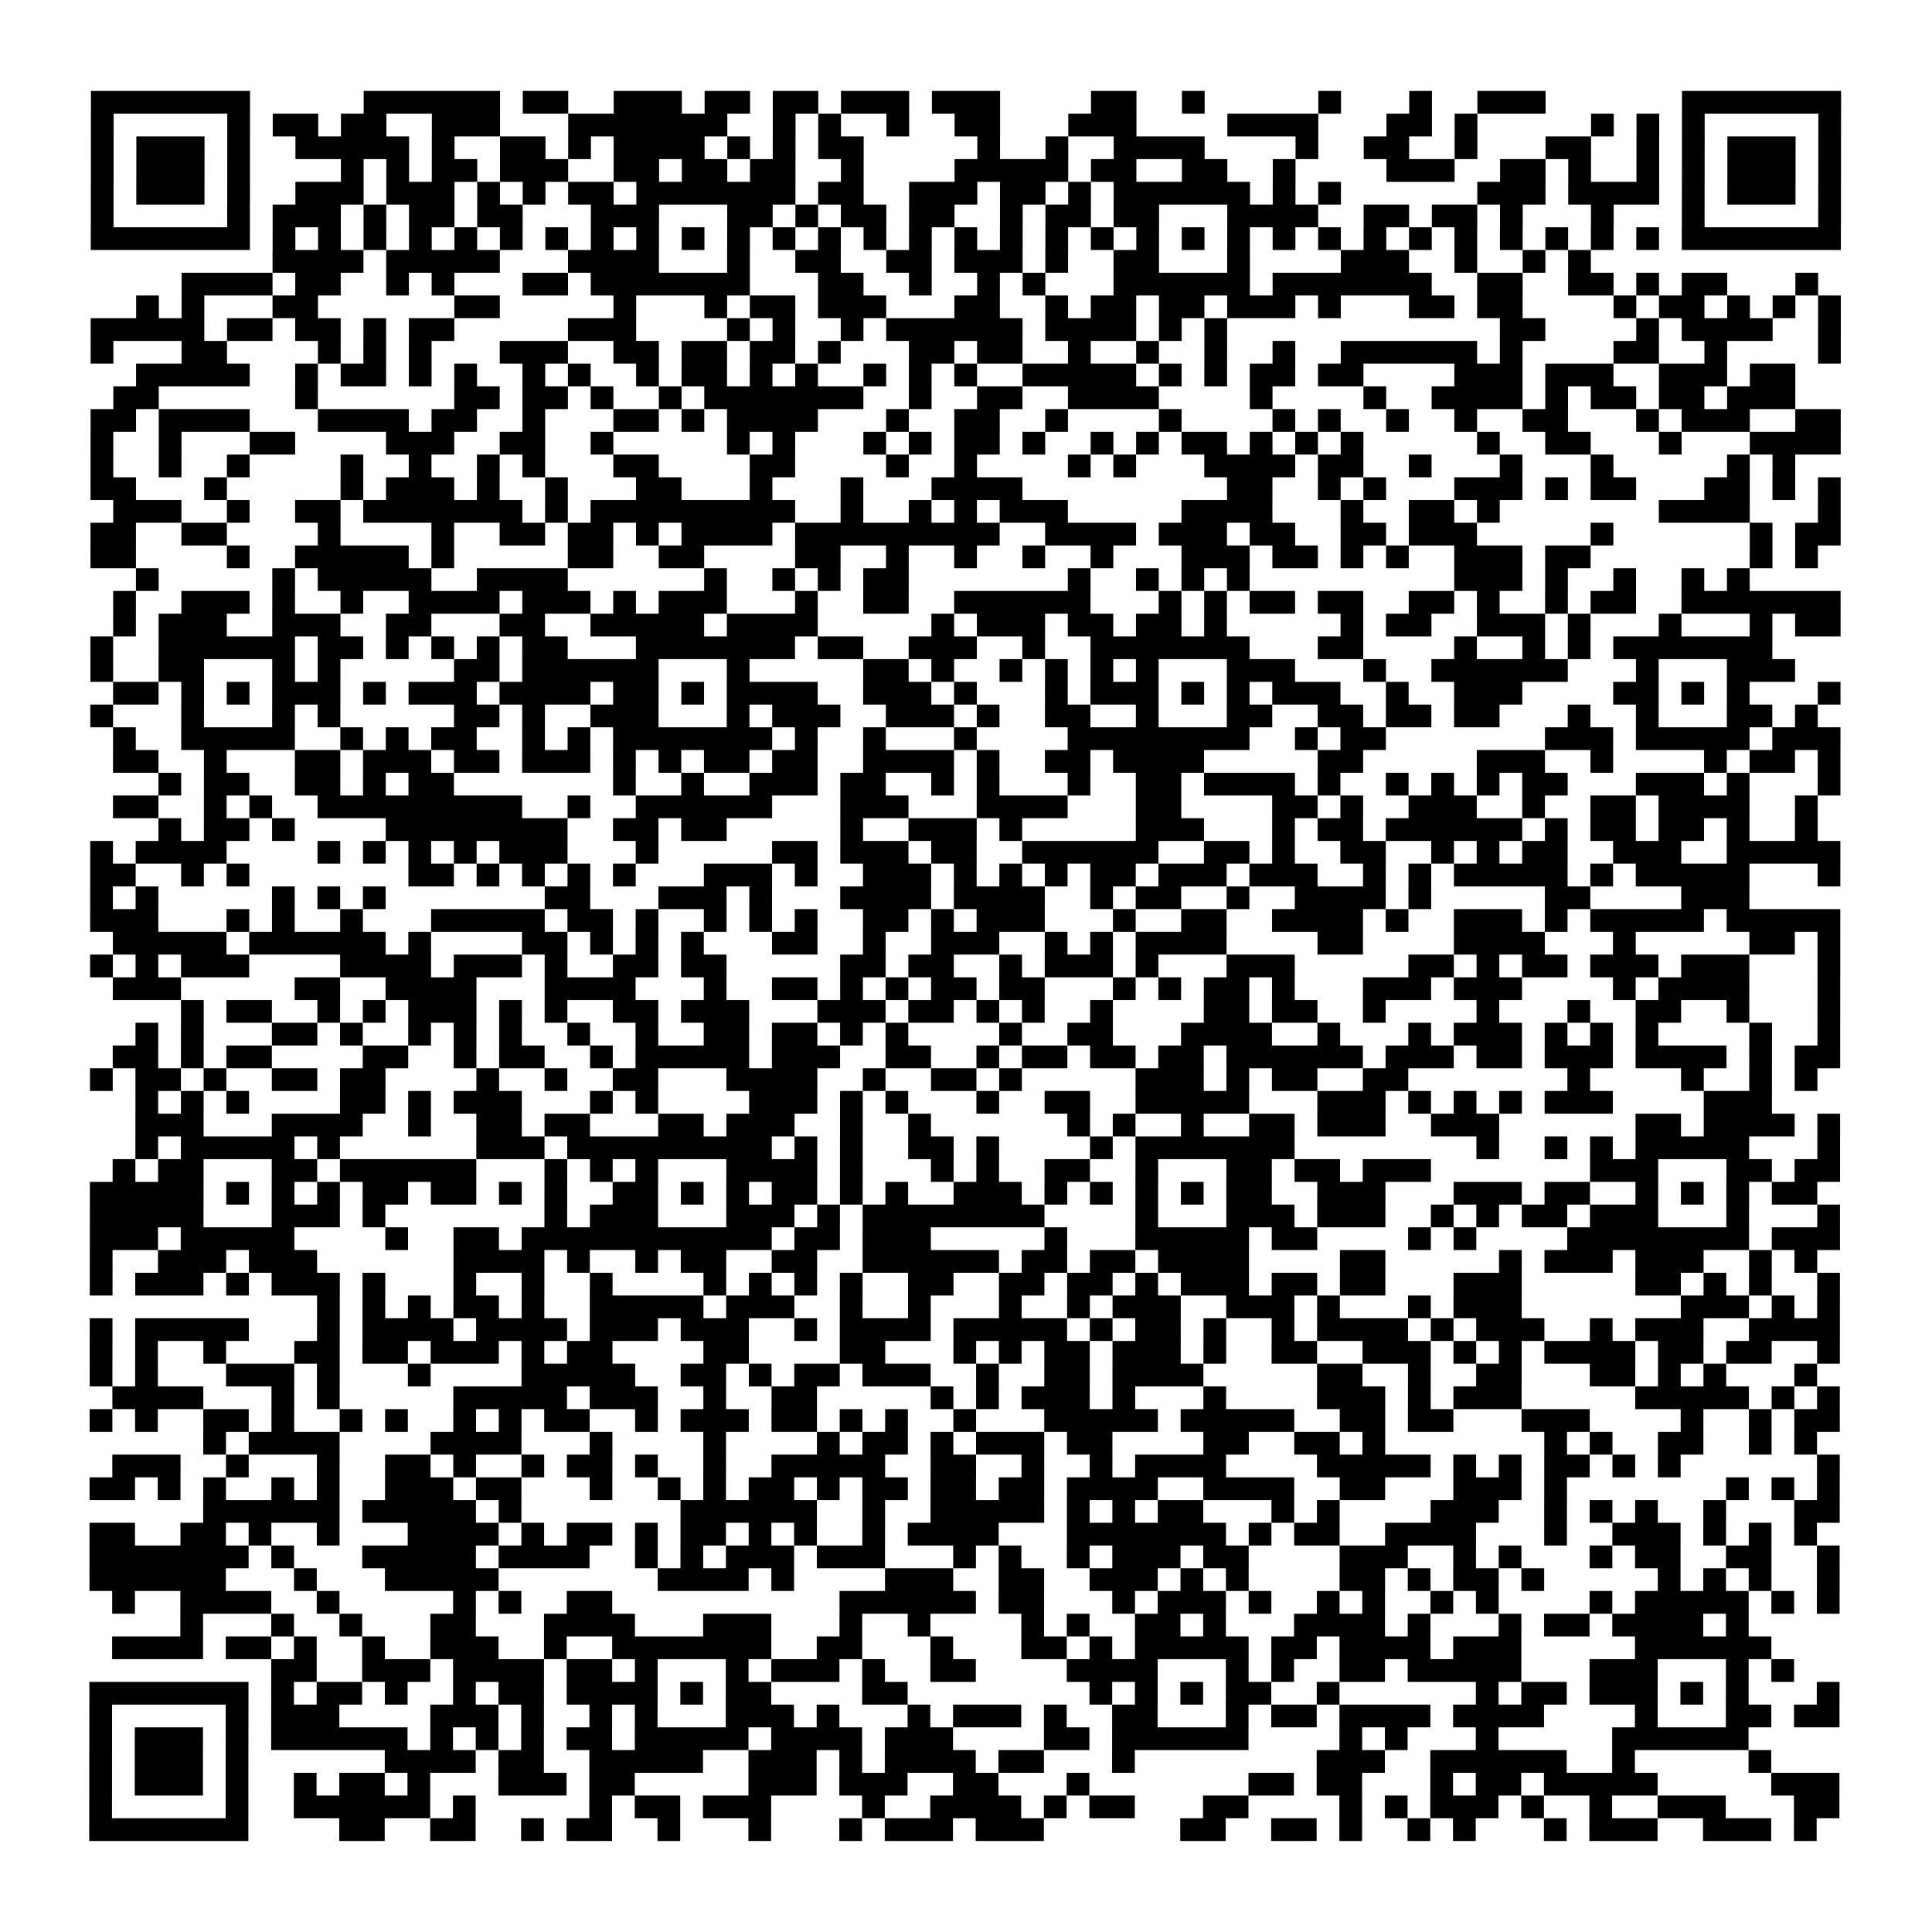 <?xml version="1.0" encoding="UTF-8"?>
<svg xmlns="http://www.w3.org/2000/svg" height="170" width="170" class="pyqrcode"><path transform="scale(2)" stroke="#000" class="pyqrline" d="M4 4.5h7m5 0h6m1 0h2m2 0h3m1 0h2m1 0h2m1 0h3m1 0h3m4 0h2m2 0h1m5 0h1m3 0h1m2 0h3m6 0h7m-77 1h1m5 0h1m1 0h2m1 0h2m2 0h3m3 0h7m2 0h1m1 0h1m2 0h1m2 0h2m3 0h3m4 0h4m3 0h2m1 0h1m5 0h1m1 0h1m1 0h1m5 0h1m-77 1h1m1 0h3m1 0h1m2 0h5m1 0h1m2 0h2m1 0h1m1 0h4m1 0h1m1 0h1m1 0h2m5 0h1m2 0h1m2 0h4m4 0h1m2 0h2m2 0h1m3 0h2m2 0h1m1 0h1m1 0h3m1 0h1m-77 1h1m1 0h3m1 0h1m4 0h1m1 0h1m1 0h2m1 0h3m2 0h2m1 0h2m1 0h2m2 0h1m4 0h5m1 0h2m2 0h2m2 0h1m4 0h3m2 0h2m1 0h1m2 0h1m1 0h1m1 0h3m1 0h1m-77 1h1m1 0h3m1 0h1m2 0h3m1 0h3m1 0h1m1 0h1m1 0h2m1 0h7m1 0h2m2 0h3m1 0h2m1 0h1m1 0h6m1 0h1m1 0h1m6 0h3m1 0h4m1 0h1m1 0h3m1 0h1m-77 1h1m5 0h1m1 0h3m1 0h1m1 0h2m1 0h2m3 0h3m3 0h2m1 0h1m1 0h2m1 0h2m2 0h1m1 0h2m1 0h2m3 0h4m2 0h2m1 0h2m1 0h1m3 0h1m3 0h1m5 0h1m-77 1h7m1 0h1m1 0h1m1 0h1m1 0h1m1 0h1m1 0h1m1 0h1m1 0h1m1 0h1m1 0h1m1 0h1m1 0h1m1 0h1m1 0h1m1 0h1m1 0h1m1 0h1m1 0h1m1 0h1m1 0h1m1 0h1m1 0h1m1 0h1m1 0h1m1 0h1m1 0h1m1 0h1m1 0h1m1 0h1m1 0h1m1 0h1m1 0h7m-69 1h4m1 0h5m3 0h4m3 0h1m2 0h2m2 0h2m1 0h3m1 0h1m2 0h2m3 0h1m4 0h3m2 0h1m2 0h1m1 0h1m-62 1h4m1 0h2m2 0h1m1 0h1m3 0h2m1 0h7m3 0h2m2 0h1m2 0h1m1 0h1m3 0h6m1 0h7m2 0h2m2 0h2m1 0h1m1 0h2m3 0h1m-74 1h1m1 0h1m3 0h2m6 0h2m5 0h1m3 0h1m1 0h2m1 0h3m3 0h2m2 0h1m1 0h2m1 0h2m1 0h3m1 0h1m3 0h2m1 0h2m4 0h1m1 0h2m1 0h1m1 0h1m1 0h1m-77 1h5m1 0h2m1 0h2m1 0h1m1 0h2m5 0h3m4 0h1m1 0h1m2 0h1m1 0h6m1 0h4m1 0h1m1 0h1m12 0h2m4 0h1m1 0h4m2 0h1m-77 1h1m3 0h2m4 0h1m1 0h1m1 0h1m3 0h3m2 0h2m1 0h2m1 0h2m1 0h1m3 0h2m1 0h2m2 0h1m2 0h1m2 0h1m2 0h1m2 0h6m1 0h1m4 0h2m2 0h1m4 0h1m-75 1h5m2 0h1m1 0h2m1 0h1m1 0h1m2 0h1m1 0h1m2 0h1m1 0h2m1 0h1m1 0h1m2 0h1m1 0h1m1 0h1m2 0h5m1 0h1m1 0h1m1 0h2m1 0h2m4 0h3m1 0h3m2 0h3m1 0h2m-74 1h2m6 0h1m6 0h2m1 0h2m1 0h1m2 0h1m1 0h7m2 0h1m2 0h2m2 0h4m4 0h1m4 0h1m2 0h4m1 0h1m1 0h2m1 0h2m1 0h3m-75 1h2m1 0h4m3 0h4m1 0h2m2 0h1m3 0h2m1 0h1m1 0h4m3 0h1m2 0h2m2 0h1m4 0h1m4 0h1m1 0h1m2 0h1m2 0h1m2 0h2m3 0h1m1 0h3m2 0h2m-77 1h1m2 0h1m3 0h2m4 0h3m2 0h2m2 0h1m5 0h1m1 0h1m3 0h1m1 0h1m1 0h2m1 0h1m2 0h1m1 0h1m1 0h2m1 0h1m1 0h1m1 0h1m5 0h1m2 0h2m3 0h1m3 0h4m-77 1h1m2 0h1m2 0h1m4 0h1m2 0h1m2 0h1m1 0h1m3 0h2m4 0h2m4 0h1m2 0h1m4 0h1m1 0h1m3 0h4m1 0h2m2 0h1m3 0h1m3 0h1m5 0h1m1 0h1m-75 1h2m3 0h1m5 0h1m1 0h3m1 0h1m2 0h1m3 0h2m3 0h1m3 0h1m3 0h4m9 0h2m2 0h1m1 0h1m3 0h3m1 0h1m1 0h2m3 0h2m1 0h1m1 0h1m-76 1h3m2 0h1m2 0h2m1 0h7m1 0h1m1 0h9m2 0h1m2 0h1m1 0h1m1 0h3m5 0h4m3 0h1m2 0h2m1 0h1m7 0h4m3 0h1m-77 1h2m2 0h2m4 0h1m4 0h1m2 0h2m1 0h2m1 0h1m1 0h4m1 0h9m2 0h4m1 0h3m1 0h2m2 0h2m1 0h3m5 0h1m6 0h1m1 0h2m-77 1h2m4 0h1m2 0h5m1 0h1m5 0h2m2 0h2m4 0h2m2 0h1m2 0h1m2 0h1m2 0h1m3 0h3m1 0h2m1 0h1m1 0h1m2 0h3m1 0h2m7 0h1m1 0h1m-74 1h1m5 0h1m1 0h5m2 0h4m6 0h1m2 0h1m1 0h1m1 0h2m7 0h1m2 0h1m1 0h1m1 0h1m9 0h3m1 0h1m2 0h1m2 0h1m1 0h1m-72 1h1m2 0h3m1 0h1m2 0h1m2 0h4m1 0h3m1 0h1m1 0h3m3 0h1m2 0h2m2 0h6m3 0h1m1 0h1m1 0h2m1 0h2m2 0h2m1 0h1m2 0h1m1 0h2m2 0h7m-76 1h1m1 0h3m2 0h3m2 0h2m3 0h2m2 0h5m1 0h4m5 0h1m1 0h3m1 0h2m1 0h2m1 0h1m5 0h1m1 0h2m2 0h3m1 0h1m3 0h1m3 0h1m1 0h2m-77 1h1m2 0h6m1 0h2m1 0h1m1 0h1m1 0h1m1 0h2m3 0h7m1 0h2m2 0h3m2 0h1m2 0h7m3 0h2m4 0h1m2 0h1m1 0h1m1 0h7m-74 1h1m2 0h2m3 0h1m1 0h1m5 0h2m1 0h6m3 0h1m5 0h2m1 0h1m2 0h1m1 0h1m1 0h1m1 0h1m3 0h3m3 0h1m2 0h6m3 0h1m3 0h3m-74 1h2m1 0h1m1 0h1m1 0h3m1 0h1m1 0h3m1 0h4m1 0h2m1 0h1m1 0h4m2 0h3m1 0h1m3 0h1m1 0h3m1 0h1m1 0h1m1 0h3m2 0h1m2 0h3m4 0h2m1 0h1m1 0h1m3 0h1m-77 1h1m3 0h1m3 0h1m1 0h1m5 0h2m1 0h1m2 0h3m3 0h1m1 0h3m2 0h3m1 0h1m2 0h2m2 0h1m3 0h2m2 0h2m1 0h2m1 0h2m3 0h1m2 0h1m3 0h2m1 0h1m-75 1h1m2 0h5m2 0h1m1 0h1m1 0h2m2 0h1m1 0h1m1 0h7m1 0h1m2 0h1m3 0h1m4 0h8m2 0h1m1 0h2m7 0h3m1 0h5m1 0h3m-76 1h2m2 0h1m3 0h2m1 0h3m1 0h2m1 0h3m1 0h1m1 0h1m1 0h2m1 0h2m2 0h4m1 0h1m2 0h2m1 0h4m5 0h2m5 0h3m2 0h1m4 0h1m1 0h2m1 0h1m-74 1h1m1 0h2m2 0h2m1 0h1m1 0h2m7 0h1m2 0h1m2 0h3m1 0h2m2 0h1m1 0h1m3 0h1m2 0h2m1 0h4m1 0h1m2 0h1m1 0h1m1 0h1m1 0h2m3 0h3m1 0h1m3 0h1m-76 1h2m2 0h1m1 0h1m2 0h9m2 0h1m2 0h6m3 0h3m3 0h4m3 0h2m4 0h2m1 0h1m2 0h3m2 0h1m2 0h2m1 0h4m2 0h1m-73 1h1m1 0h2m1 0h1m4 0h8m2 0h2m1 0h2m5 0h1m2 0h3m1 0h1m5 0h3m3 0h1m1 0h2m1 0h6m1 0h1m1 0h2m1 0h2m1 0h1m2 0h1m-76 1h1m1 0h4m4 0h1m1 0h1m1 0h1m1 0h1m1 0h3m3 0h1m5 0h2m1 0h3m1 0h2m2 0h6m2 0h2m1 0h1m2 0h2m2 0h1m1 0h1m1 0h2m2 0h3m2 0h5m-77 1h2m2 0h1m1 0h1m7 0h2m1 0h1m1 0h1m1 0h1m1 0h1m3 0h3m1 0h1m2 0h3m1 0h1m1 0h1m1 0h1m1 0h2m1 0h3m1 0h3m2 0h1m1 0h1m1 0h5m1 0h1m1 0h5m3 0h1m-77 1h1m1 0h1m5 0h1m1 0h1m1 0h1m7 0h2m3 0h3m1 0h1m3 0h4m1 0h4m2 0h1m1 0h2m2 0h1m2 0h4m1 0h1m5 0h2m4 0h3m-73 1h3m3 0h1m1 0h1m2 0h1m3 0h5m1 0h2m1 0h1m2 0h1m1 0h1m1 0h1m2 0h2m1 0h1m1 0h3m3 0h1m2 0h2m2 0h4m1 0h1m2 0h3m1 0h1m1 0h5m1 0h5m-76 1h5m1 0h6m1 0h1m4 0h2m1 0h1m1 0h1m1 0h1m3 0h2m2 0h1m2 0h3m2 0h1m1 0h1m1 0h4m4 0h2m4 0h4m3 0h1m5 0h2m1 0h1m-77 1h1m1 0h1m1 0h3m4 0h4m1 0h3m1 0h1m2 0h2m1 0h2m5 0h2m1 0h2m2 0h1m1 0h3m1 0h1m3 0h3m5 0h2m1 0h1m1 0h2m1 0h3m1 0h3m3 0h1m-76 1h3m5 0h2m2 0h4m3 0h4m3 0h1m2 0h2m1 0h1m1 0h1m1 0h2m1 0h2m3 0h1m1 0h1m1 0h2m1 0h1m3 0h3m1 0h3m4 0h1m1 0h4m3 0h1m-73 1h1m1 0h2m2 0h1m1 0h1m1 0h3m1 0h1m1 0h1m2 0h2m1 0h3m3 0h3m1 0h2m1 0h1m1 0h1m2 0h1m4 0h2m1 0h2m2 0h1m4 0h1m3 0h1m2 0h2m2 0h1m3 0h1m-75 1h1m1 0h1m3 0h2m1 0h1m2 0h1m1 0h1m1 0h1m2 0h1m2 0h1m2 0h2m1 0h2m1 0h1m1 0h1m4 0h1m2 0h2m3 0h4m2 0h1m3 0h1m1 0h3m1 0h1m1 0h1m1 0h1m4 0h1m2 0h1m-76 1h2m1 0h1m1 0h2m4 0h2m2 0h1m1 0h2m2 0h1m1 0h5m1 0h3m2 0h2m2 0h1m1 0h2m1 0h2m1 0h2m1 0h6m1 0h3m1 0h2m1 0h3m1 0h4m1 0h1m1 0h2m-77 1h1m1 0h2m1 0h1m2 0h2m1 0h2m4 0h1m2 0h1m2 0h2m3 0h4m2 0h1m2 0h2m1 0h1m5 0h3m1 0h1m1 0h2m2 0h2m7 0h1m4 0h1m2 0h1m1 0h1m-74 1h1m1 0h1m1 0h1m4 0h2m1 0h1m1 0h3m3 0h1m1 0h1m4 0h3m1 0h1m1 0h1m3 0h1m2 0h2m2 0h5m3 0h3m1 0h1m1 0h1m1 0h1m1 0h3m4 0h3m-72 1h3m3 0h4m2 0h1m2 0h2m1 0h2m3 0h2m1 0h3m2 0h1m2 0h1m6 0h1m1 0h1m2 0h1m2 0h2m1 0h3m2 0h3m6 0h2m1 0h4m1 0h1m-75 1h1m1 0h5m1 0h1m6 0h3m1 0h9m1 0h1m1 0h1m2 0h2m1 0h1m4 0h1m1 0h7m8 0h1m2 0h1m1 0h1m1 0h5m3 0h1m-76 1h1m1 0h2m3 0h2m1 0h6m3 0h1m1 0h1m1 0h1m3 0h4m1 0h1m3 0h1m1 0h1m2 0h2m2 0h1m3 0h2m1 0h2m1 0h3m7 0h3m3 0h2m1 0h2m-77 1h5m1 0h1m1 0h1m1 0h1m1 0h2m1 0h2m1 0h1m1 0h1m2 0h2m1 0h1m1 0h1m1 0h2m1 0h1m1 0h1m2 0h3m1 0h1m1 0h1m1 0h1m1 0h1m1 0h2m2 0h3m3 0h3m1 0h2m2 0h1m1 0h1m1 0h1m1 0h2m-76 1h5m3 0h3m1 0h1m7 0h1m1 0h3m3 0h3m1 0h1m1 0h8m4 0h1m3 0h3m1 0h3m2 0h1m1 0h1m1 0h2m1 0h3m3 0h1m3 0h1m-77 1h3m1 0h5m4 0h1m2 0h2m1 0h11m1 0h2m1 0h3m5 0h1m3 0h5m1 0h2m4 0h1m1 0h1m4 0h8m1 0h3m-77 1h1m2 0h3m1 0h3m6 0h4m1 0h1m2 0h1m1 0h2m2 0h2m2 0h6m1 0h2m1 0h2m1 0h4m4 0h2m5 0h1m1 0h3m1 0h3m2 0h1m1 0h1m-76 1h1m1 0h3m1 0h1m1 0h3m1 0h1m3 0h1m2 0h1m2 0h1m4 0h1m1 0h1m1 0h1m1 0h1m2 0h2m2 0h2m1 0h2m1 0h1m1 0h3m1 0h2m1 0h2m3 0h3m5 0h2m1 0h1m1 0h1m2 0h1m-67 1h1m1 0h1m1 0h1m1 0h2m1 0h1m2 0h5m1 0h3m2 0h1m2 0h1m3 0h1m2 0h1m1 0h3m2 0h3m1 0h1m3 0h1m1 0h3m7 0h3m1 0h1m1 0h1m-77 1h1m1 0h5m3 0h1m1 0h4m1 0h4m1 0h3m1 0h3m2 0h1m1 0h4m1 0h5m1 0h1m1 0h2m1 0h1m2 0h1m1 0h4m1 0h1m1 0h3m2 0h1m1 0h3m2 0h4m-77 1h1m1 0h1m2 0h1m3 0h2m1 0h2m1 0h3m1 0h1m1 0h2m4 0h2m4 0h2m3 0h1m1 0h1m1 0h2m1 0h3m1 0h1m2 0h2m2 0h3m1 0h1m1 0h1m1 0h4m1 0h2m1 0h2m2 0h1m-77 1h1m1 0h1m3 0h3m1 0h1m3 0h1m4 0h5m2 0h2m1 0h1m1 0h2m1 0h3m2 0h1m2 0h2m1 0h4m5 0h2m2 0h1m2 0h2m3 0h2m1 0h1m1 0h1m3 0h1m-75 1h4m3 0h1m1 0h1m5 0h5m1 0h3m2 0h1m2 0h2m5 0h1m1 0h1m1 0h3m1 0h1m3 0h1m4 0h3m1 0h1m1 0h3m5 0h5m1 0h1m1 0h1m-77 1h1m1 0h1m2 0h2m1 0h1m2 0h1m1 0h1m2 0h1m1 0h1m1 0h2m2 0h1m1 0h3m1 0h2m1 0h1m1 0h1m2 0h1m3 0h5m1 0h5m2 0h2m1 0h2m3 0h3m4 0h1m2 0h1m1 0h2m-72 1h1m1 0h4m4 0h4m3 0h1m4 0h1m4 0h1m1 0h2m1 0h1m1 0h3m1 0h2m4 0h2m2 0h2m1 0h1m7 0h1m1 0h1m2 0h2m2 0h1m1 0h1m-75 1h3m2 0h1m3 0h1m2 0h2m1 0h1m2 0h1m1 0h2m1 0h1m2 0h1m2 0h5m2 0h2m2 0h1m2 0h1m1 0h4m4 0h5m1 0h1m1 0h1m1 0h2m1 0h1m1 0h1m6 0h1m-77 1h2m1 0h1m1 0h1m2 0h1m1 0h1m2 0h3m1 0h2m3 0h1m2 0h1m1 0h1m1 0h2m1 0h1m1 0h2m1 0h2m1 0h2m1 0h4m2 0h4m2 0h2m3 0h3m1 0h1m7 0h1m1 0h1m1 0h1m-72 1h6m1 0h5m1 0h1m7 0h6m2 0h1m2 0h5m1 0h1m1 0h1m1 0h2m3 0h1m1 0h1m4 0h3m2 0h1m1 0h1m1 0h1m2 0h1m3 0h2m-77 1h2m2 0h2m1 0h1m2 0h1m3 0h4m1 0h1m1 0h2m1 0h1m1 0h2m1 0h1m1 0h1m2 0h1m1 0h4m3 0h7m1 0h1m1 0h2m2 0h4m3 0h1m2 0h3m1 0h1m1 0h1m1 0h1m-76 1h7m1 0h1m3 0h5m1 0h4m2 0h1m1 0h1m1 0h3m1 0h3m3 0h1m1 0h1m2 0h1m1 0h3m1 0h2m4 0h3m2 0h1m1 0h1m3 0h1m1 0h2m2 0h2m2 0h1m-77 1h6m3 0h1m3 0h5m7 0h4m1 0h1m4 0h3m2 0h2m2 0h3m1 0h1m1 0h1m4 0h2m1 0h1m1 0h2m1 0h1m5 0h1m1 0h1m1 0h1m2 0h1m-76 1h1m2 0h4m2 0h1m5 0h1m1 0h1m2 0h2m10 0h6m1 0h2m3 0h1m1 0h3m1 0h1m2 0h1m1 0h1m2 0h1m1 0h1m4 0h1m1 0h5m1 0h1m1 0h1m-73 1h1m3 0h1m2 0h1m3 0h2m3 0h4m3 0h3m3 0h1m2 0h1m4 0h1m1 0h1m2 0h2m1 0h1m3 0h4m1 0h1m3 0h1m1 0h2m1 0h4m1 0h1m-72 1h4m1 0h2m1 0h1m2 0h1m2 0h3m2 0h1m2 0h7m2 0h2m3 0h1m3 0h2m1 0h1m1 0h5m1 0h2m1 0h4m1 0h3m5 0h6m-66 1h2m2 0h3m1 0h4m1 0h2m1 0h1m3 0h1m1 0h3m1 0h1m2 0h2m4 0h4m3 0h1m1 0h1m2 0h2m1 0h5m3 0h3m3 0h1m1 0h1m-75 1h7m1 0h1m1 0h2m1 0h1m2 0h1m1 0h2m1 0h4m1 0h1m1 0h2m4 0h2m8 0h1m1 0h1m1 0h1m1 0h2m2 0h1m6 0h1m1 0h2m1 0h3m1 0h1m1 0h1m3 0h1m-77 1h1m5 0h1m1 0h3m4 0h3m1 0h1m2 0h1m1 0h1m3 0h3m1 0h1m3 0h1m1 0h3m1 0h1m2 0h2m3 0h1m1 0h2m1 0h4m1 0h4m4 0h1m3 0h2m1 0h2m-77 1h1m1 0h3m1 0h1m1 0h6m1 0h1m1 0h1m1 0h1m1 0h2m1 0h5m1 0h4m1 0h3m4 0h2m1 0h6m4 0h1m1 0h1m3 0h1m5 0h6m-73 1h1m1 0h3m1 0h1m6 0h4m1 0h2m2 0h5m2 0h3m1 0h1m1 0h4m1 0h2m3 0h1m8 0h3m2 0h6m2 0h1m5 0h1m-74 1h1m1 0h3m1 0h1m2 0h1m1 0h2m1 0h1m3 0h3m1 0h2m5 0h3m1 0h3m2 0h2m3 0h1m7 0h2m1 0h2m3 0h1m1 0h2m1 0h5m5 0h3m-77 1h1m5 0h1m2 0h6m1 0h1m5 0h1m1 0h2m1 0h3m4 0h1m2 0h4m1 0h1m1 0h2m3 0h2m4 0h1m1 0h1m1 0h3m1 0h1m2 0h1m2 0h3m3 0h2m-77 1h7m4 0h2m2 0h2m2 0h1m1 0h2m2 0h1m3 0h1m3 0h1m1 0h3m1 0h3m6 0h2m2 0h2m1 0h1m2 0h1m1 0h1m3 0h1m1 0h3m2 0h3m1 0h1"/></svg>
